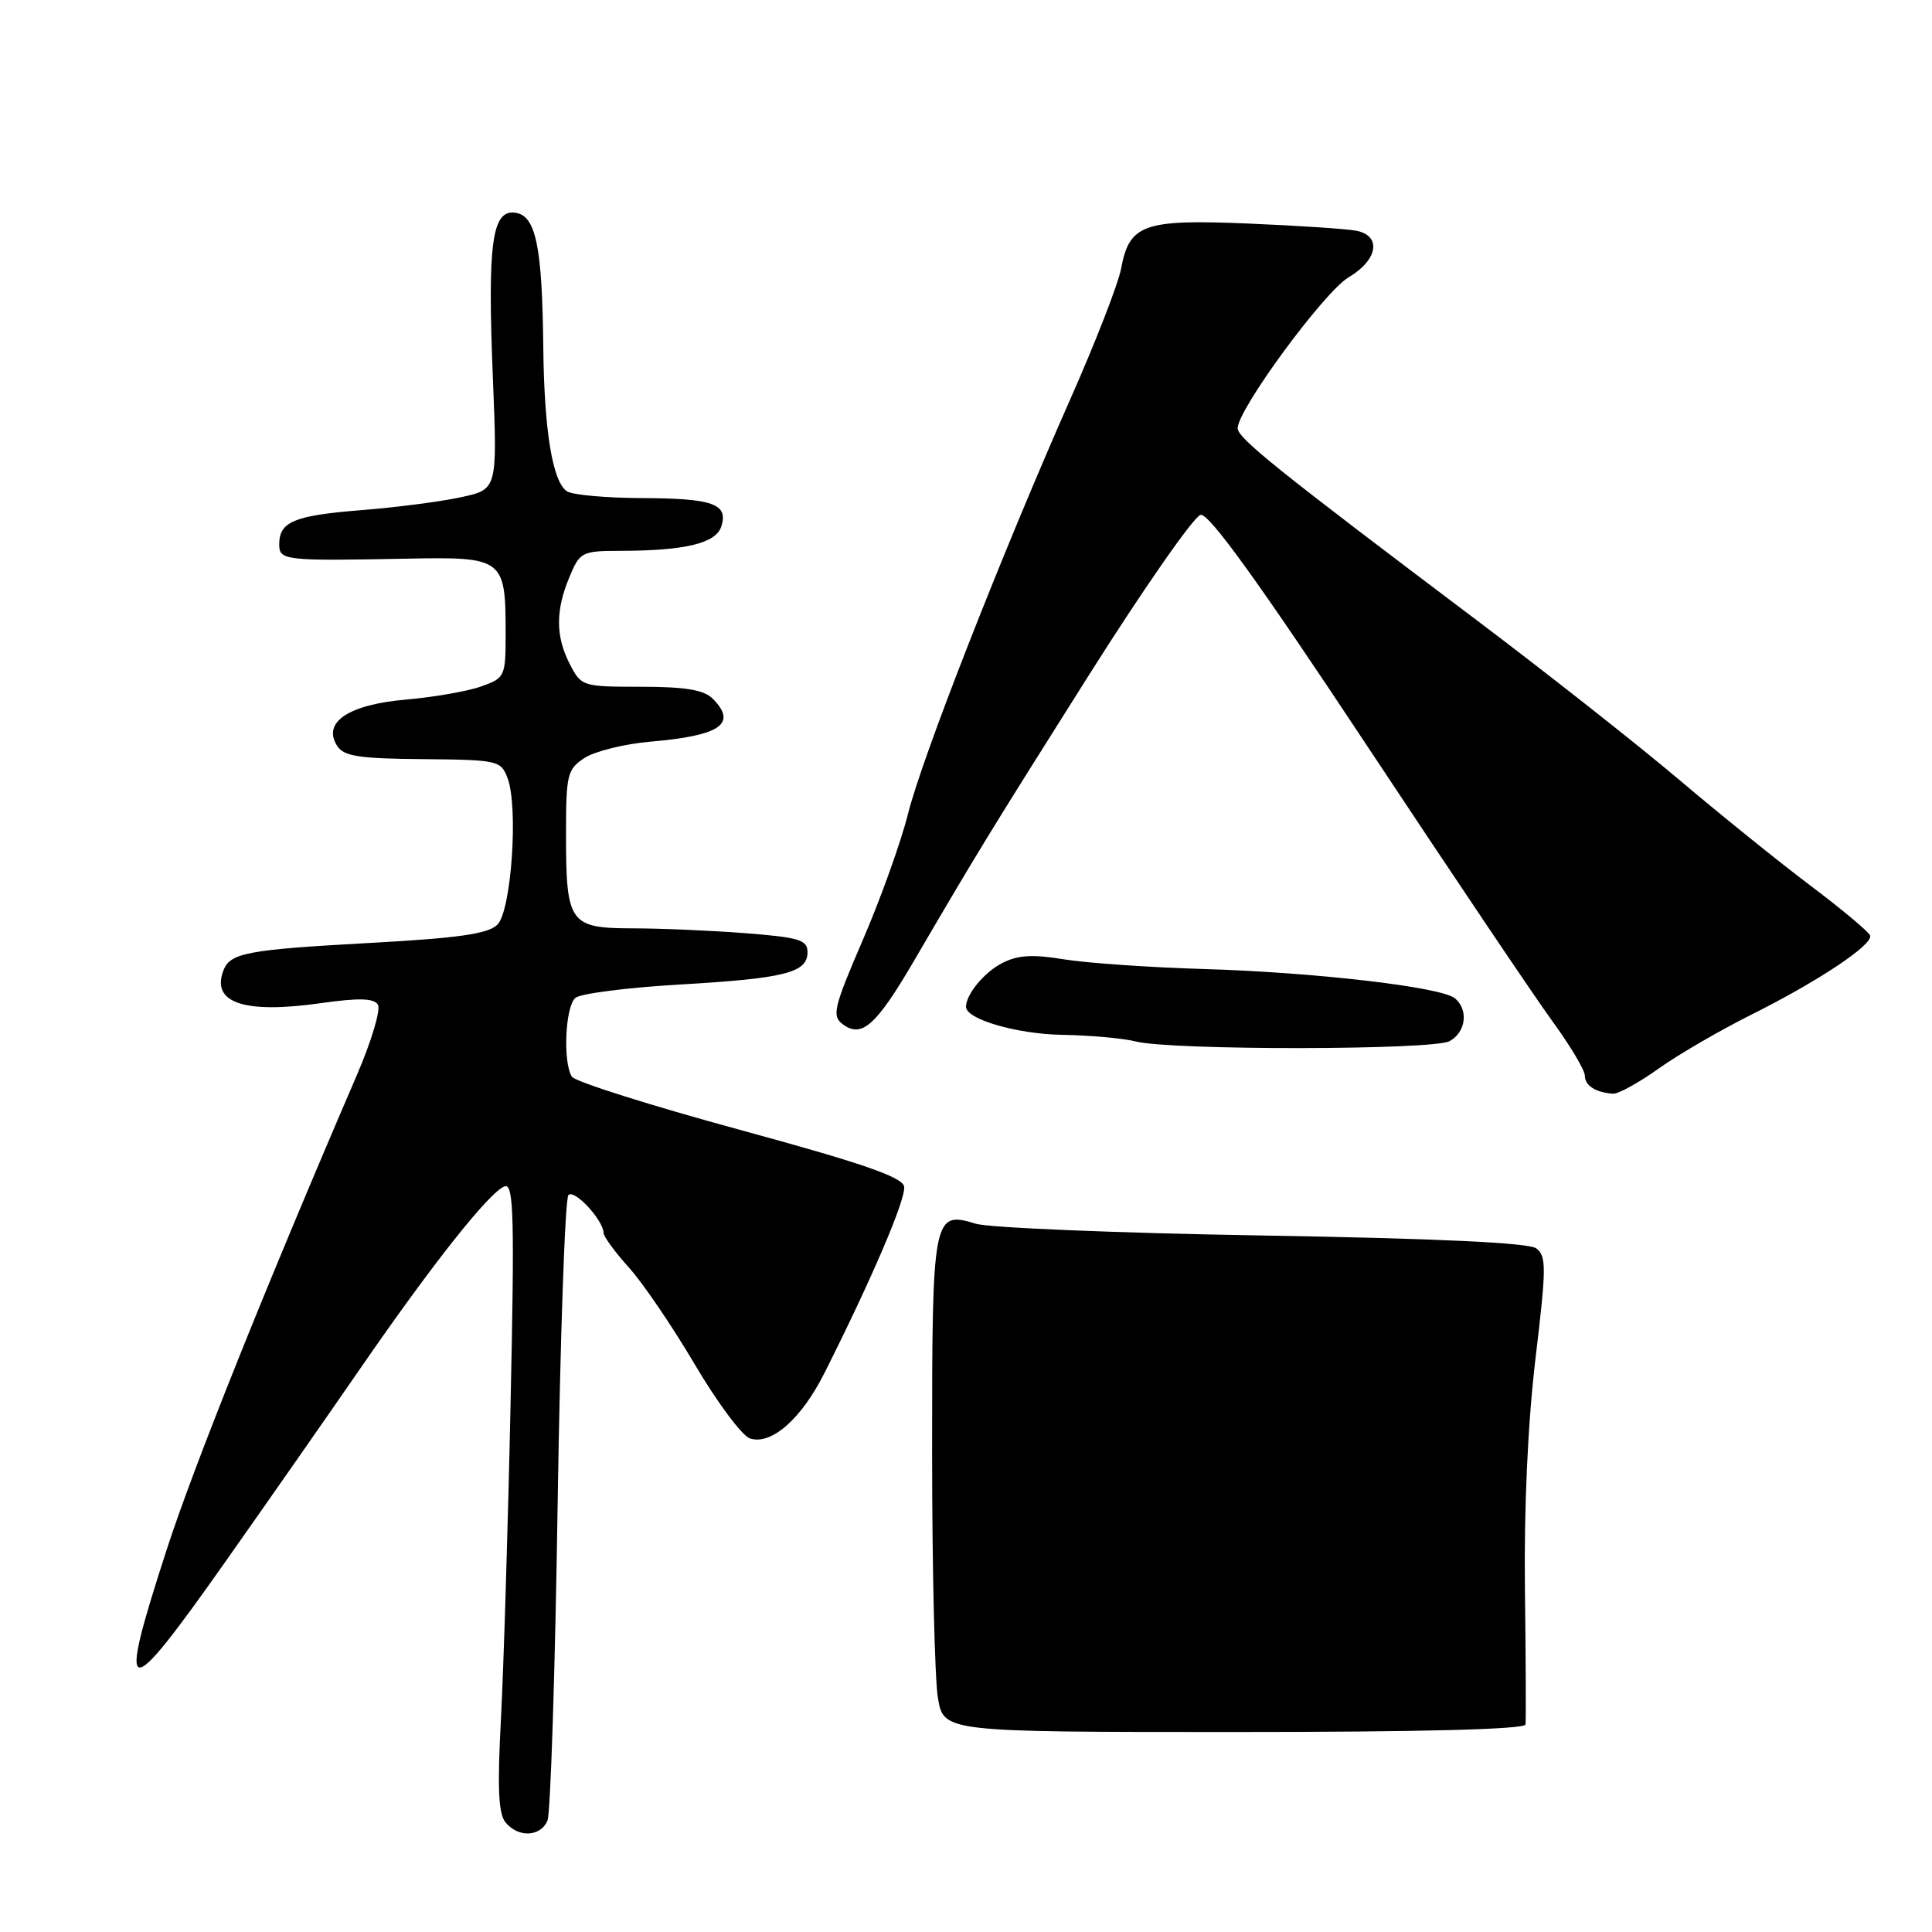 <?xml version="1.0" encoding="UTF-8" standalone="no"?>
<!DOCTYPE svg PUBLIC "-//W3C//DTD SVG 1.1//EN" "http://www.w3.org/Graphics/SVG/1.1/DTD/svg11.dtd" >
<svg xmlns="http://www.w3.org/2000/svg" xmlns:xlink="http://www.w3.org/1999/xlink" version="1.1" viewBox="0 0 256 256">
 <g >
 <path fill="currentColor"
d=" M 72.54 241.25 C 72.95 240.29 73.56 221.42 73.89 199.33 C 74.23 177.24 74.87 158.80 75.32 158.35 C 76.12 157.54 79.93 161.66 79.98 163.38 C 79.99 163.86 81.49 165.91 83.31 167.93 C 85.14 169.94 89.08 175.73 92.06 180.79 C 95.05 185.85 98.34 190.27 99.37 190.60 C 102.20 191.52 106.16 188.05 109.24 181.94 C 115.55 169.40 120.10 158.76 119.80 157.21 C 119.56 155.96 114.19 154.11 98.00 149.70 C 86.19 146.48 76.19 143.32 75.78 142.67 C 74.56 140.76 74.90 133.33 76.25 132.22 C 76.94 131.65 83.12 130.86 90.00 130.46 C 104.01 129.65 107.00 128.89 107.00 126.17 C 107.00 124.54 105.92 124.21 98.75 123.65 C 94.21 123.30 87.48 123.01 83.79 123.01 C 75.47 123.00 75.00 122.33 75.00 110.59 C 75.00 102.61 75.16 101.94 77.46 100.43 C 78.82 99.54 82.76 98.57 86.21 98.27 C 95.48 97.48 97.75 95.90 94.43 92.57 C 93.27 91.41 90.81 91.00 84.95 91.00 C 77.21 91.00 77.02 90.94 75.53 88.05 C 73.61 84.35 73.59 80.91 75.45 76.47 C 76.84 73.13 77.10 73.00 82.20 72.99 C 90.82 72.97 94.87 71.99 95.58 69.75 C 96.53 66.76 94.46 66.03 85.00 66.00 C 80.33 65.98 75.89 65.58 75.14 65.11 C 73.23 63.89 72.10 57.10 71.99 46.00 C 71.84 32.61 71.01 28.58 68.29 28.19 C 65.18 27.74 64.58 32.22 65.31 50.12 C 65.91 64.85 65.91 64.85 61.06 65.89 C 58.38 66.47 52.44 67.24 47.85 67.60 C 38.96 68.31 37.00 69.13 37.00 72.12 C 37.00 74.27 37.61 74.34 54.17 74.02 C 66.67 73.78 67.00 74.04 67.00 83.84 C 67.00 89.67 66.92 89.83 63.75 90.96 C 61.96 91.60 57.47 92.38 53.78 92.70 C 46.19 93.36 42.69 95.70 44.66 98.81 C 45.54 100.21 47.51 100.52 56.03 100.59 C 65.97 100.68 66.37 100.77 67.25 103.09 C 68.71 106.95 67.76 120.67 65.91 122.52 C 64.68 123.74 60.80 124.30 48.91 124.95 C 32.74 125.84 30.50 126.26 29.61 128.58 C 27.95 132.89 32.35 134.37 42.53 132.92 C 47.56 132.21 49.55 132.26 50.08 133.13 C 50.47 133.77 49.23 137.94 47.31 142.40 C 35.22 170.47 25.71 194.19 22.13 205.21 C 15.46 225.74 16.43 225.99 29.72 207.14 C 35.10 199.51 43.19 187.93 47.70 181.39 C 57.30 167.46 64.93 157.83 66.89 157.19 C 68.07 156.81 68.19 161.27 67.65 186.12 C 67.31 202.28 66.73 221.00 66.38 227.73 C 65.89 236.90 66.04 240.35 66.99 241.48 C 68.68 243.53 71.61 243.40 72.54 241.25 Z  M 202.14 228.50 C 202.21 227.95 202.18 219.85 202.06 210.50 C 201.93 199.80 202.45 188.50 203.46 180.01 C 204.91 167.93 204.92 166.41 203.55 165.41 C 202.53 164.67 190.39 164.10 167.26 163.71 C 148.14 163.39 131.06 162.69 129.30 162.15 C 123.63 160.41 123.50 161.07 123.51 192.41 C 123.51 207.86 123.86 222.53 124.28 225.00 C 125.05 229.50 125.05 229.50 163.52 229.50 C 188.42 229.50 202.05 229.15 202.14 228.50 Z  M 219.75 141.61 C 222.36 139.75 227.88 136.54 232.00 134.48 C 240.94 130.02 248.23 125.16 247.80 123.96 C 247.64 123.48 244.05 120.48 239.83 117.30 C 235.60 114.11 227.73 107.76 222.33 103.18 C 216.92 98.61 204.93 89.16 195.67 82.18 C 169.17 62.21 164.00 58.06 164.00 56.74 C 163.99 54.26 175.46 38.66 178.69 36.75 C 182.56 34.47 183.11 31.26 179.75 30.58 C 178.51 30.33 172.05 29.90 165.39 29.62 C 151.52 29.04 149.65 29.70 148.55 35.60 C 148.17 37.61 145.15 45.38 141.83 52.87 C 132.69 73.54 122.16 100.43 120.31 107.86 C 119.40 111.51 116.72 119.00 114.35 124.50 C 110.47 133.50 110.20 134.62 111.66 135.71 C 114.18 137.60 116.08 135.91 121.09 127.35 C 129.58 112.83 130.96 110.57 144.25 89.51 C 151.54 77.97 158.22 68.39 159.09 68.22 C 160.21 68.01 166.79 77.14 181.07 98.71 C 192.28 115.64 203.38 132.14 205.73 135.36 C 208.08 138.58 210.00 141.81 210.00 142.53 C 210.00 143.85 211.46 144.78 213.75 144.92 C 214.43 144.96 217.13 143.48 219.75 141.61 Z  M 192.07 137.96 C 194.26 136.79 194.62 133.74 192.75 132.26 C 190.87 130.77 174.15 128.83 159.50 128.40 C 152.35 128.19 144.03 127.61 141.00 127.12 C 136.81 126.43 134.85 126.55 132.78 127.62 C 130.41 128.84 128.00 131.76 128.00 133.41 C 128.00 135.05 134.71 137.01 140.70 137.12 C 144.44 137.18 148.85 137.58 150.50 138.00 C 155.16 139.19 189.84 139.16 192.07 137.96 Z "/>
</g>
</svg>